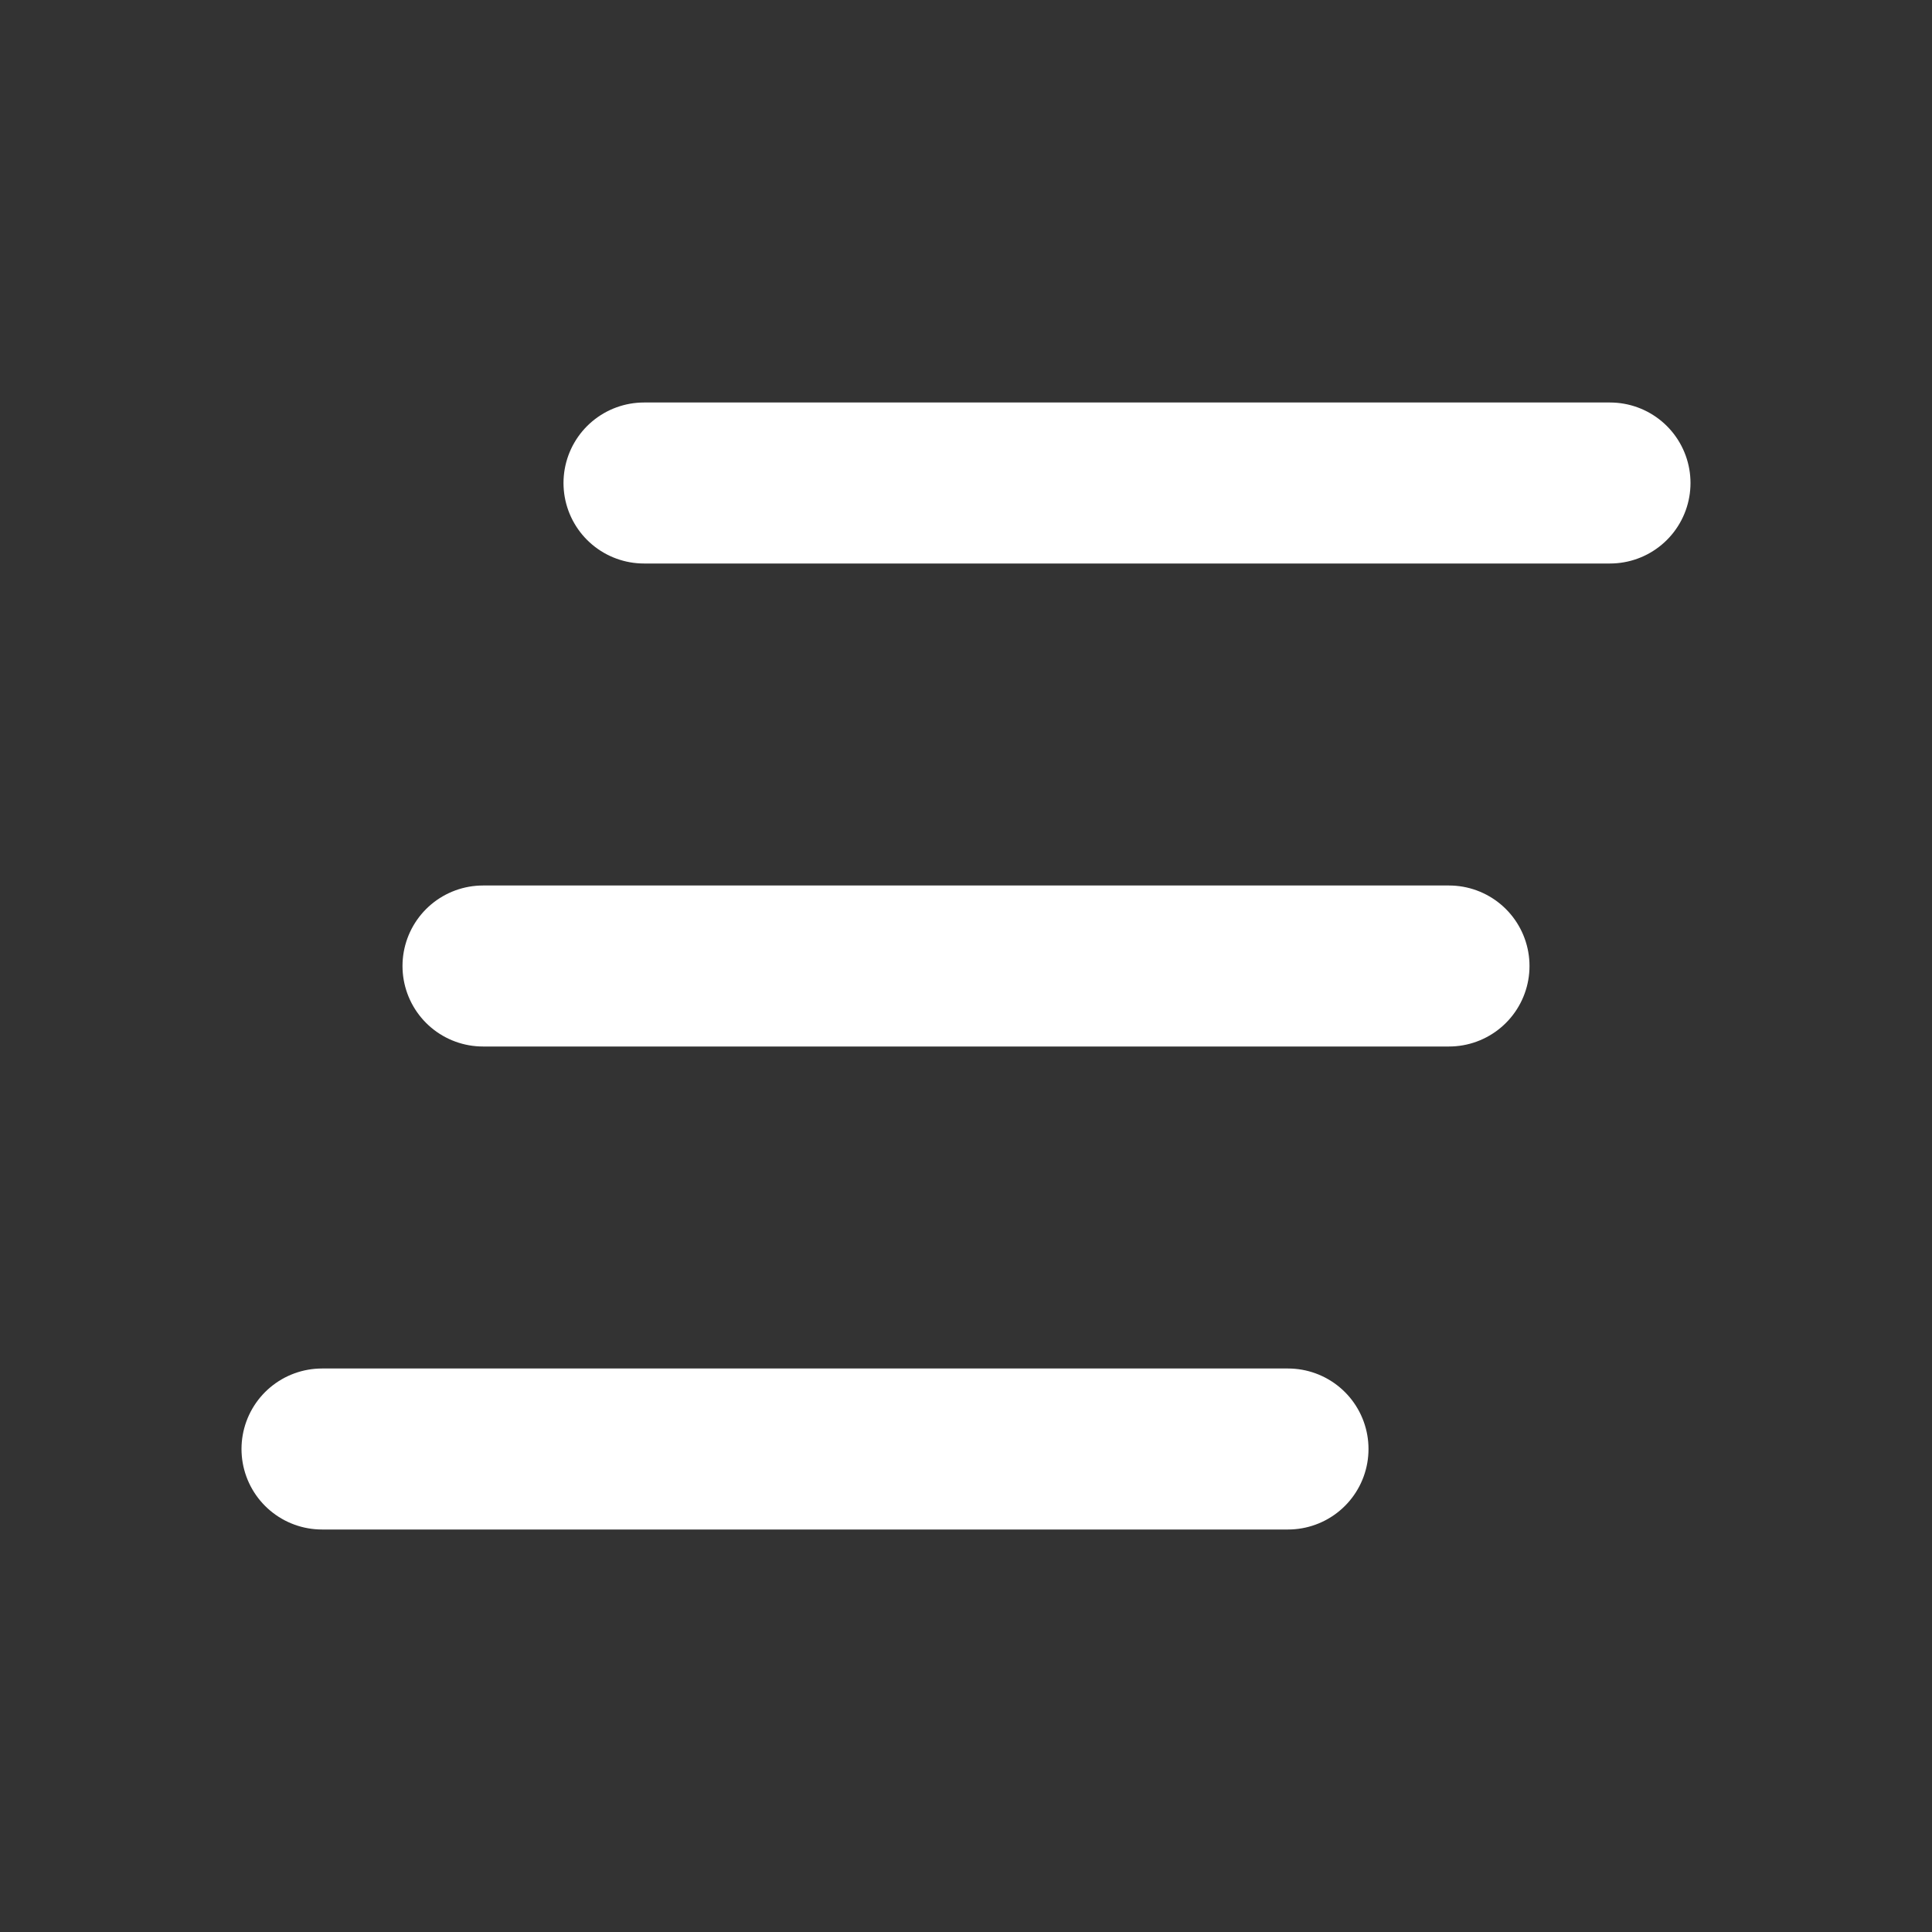 <svg width="24" height="24" viewBox="0 0 24 24" fill="none" xmlns="http://www.w3.org/2000/svg">
<rect x="0" y="0" width="24" height="24" fill="#333333" stroke="none"/>
<path d="M8 6H20M6 12H18M4 18H16" stroke="white" stroke-width="2" stroke-linecap="round" stroke-linejoin="round"/>
</svg>

